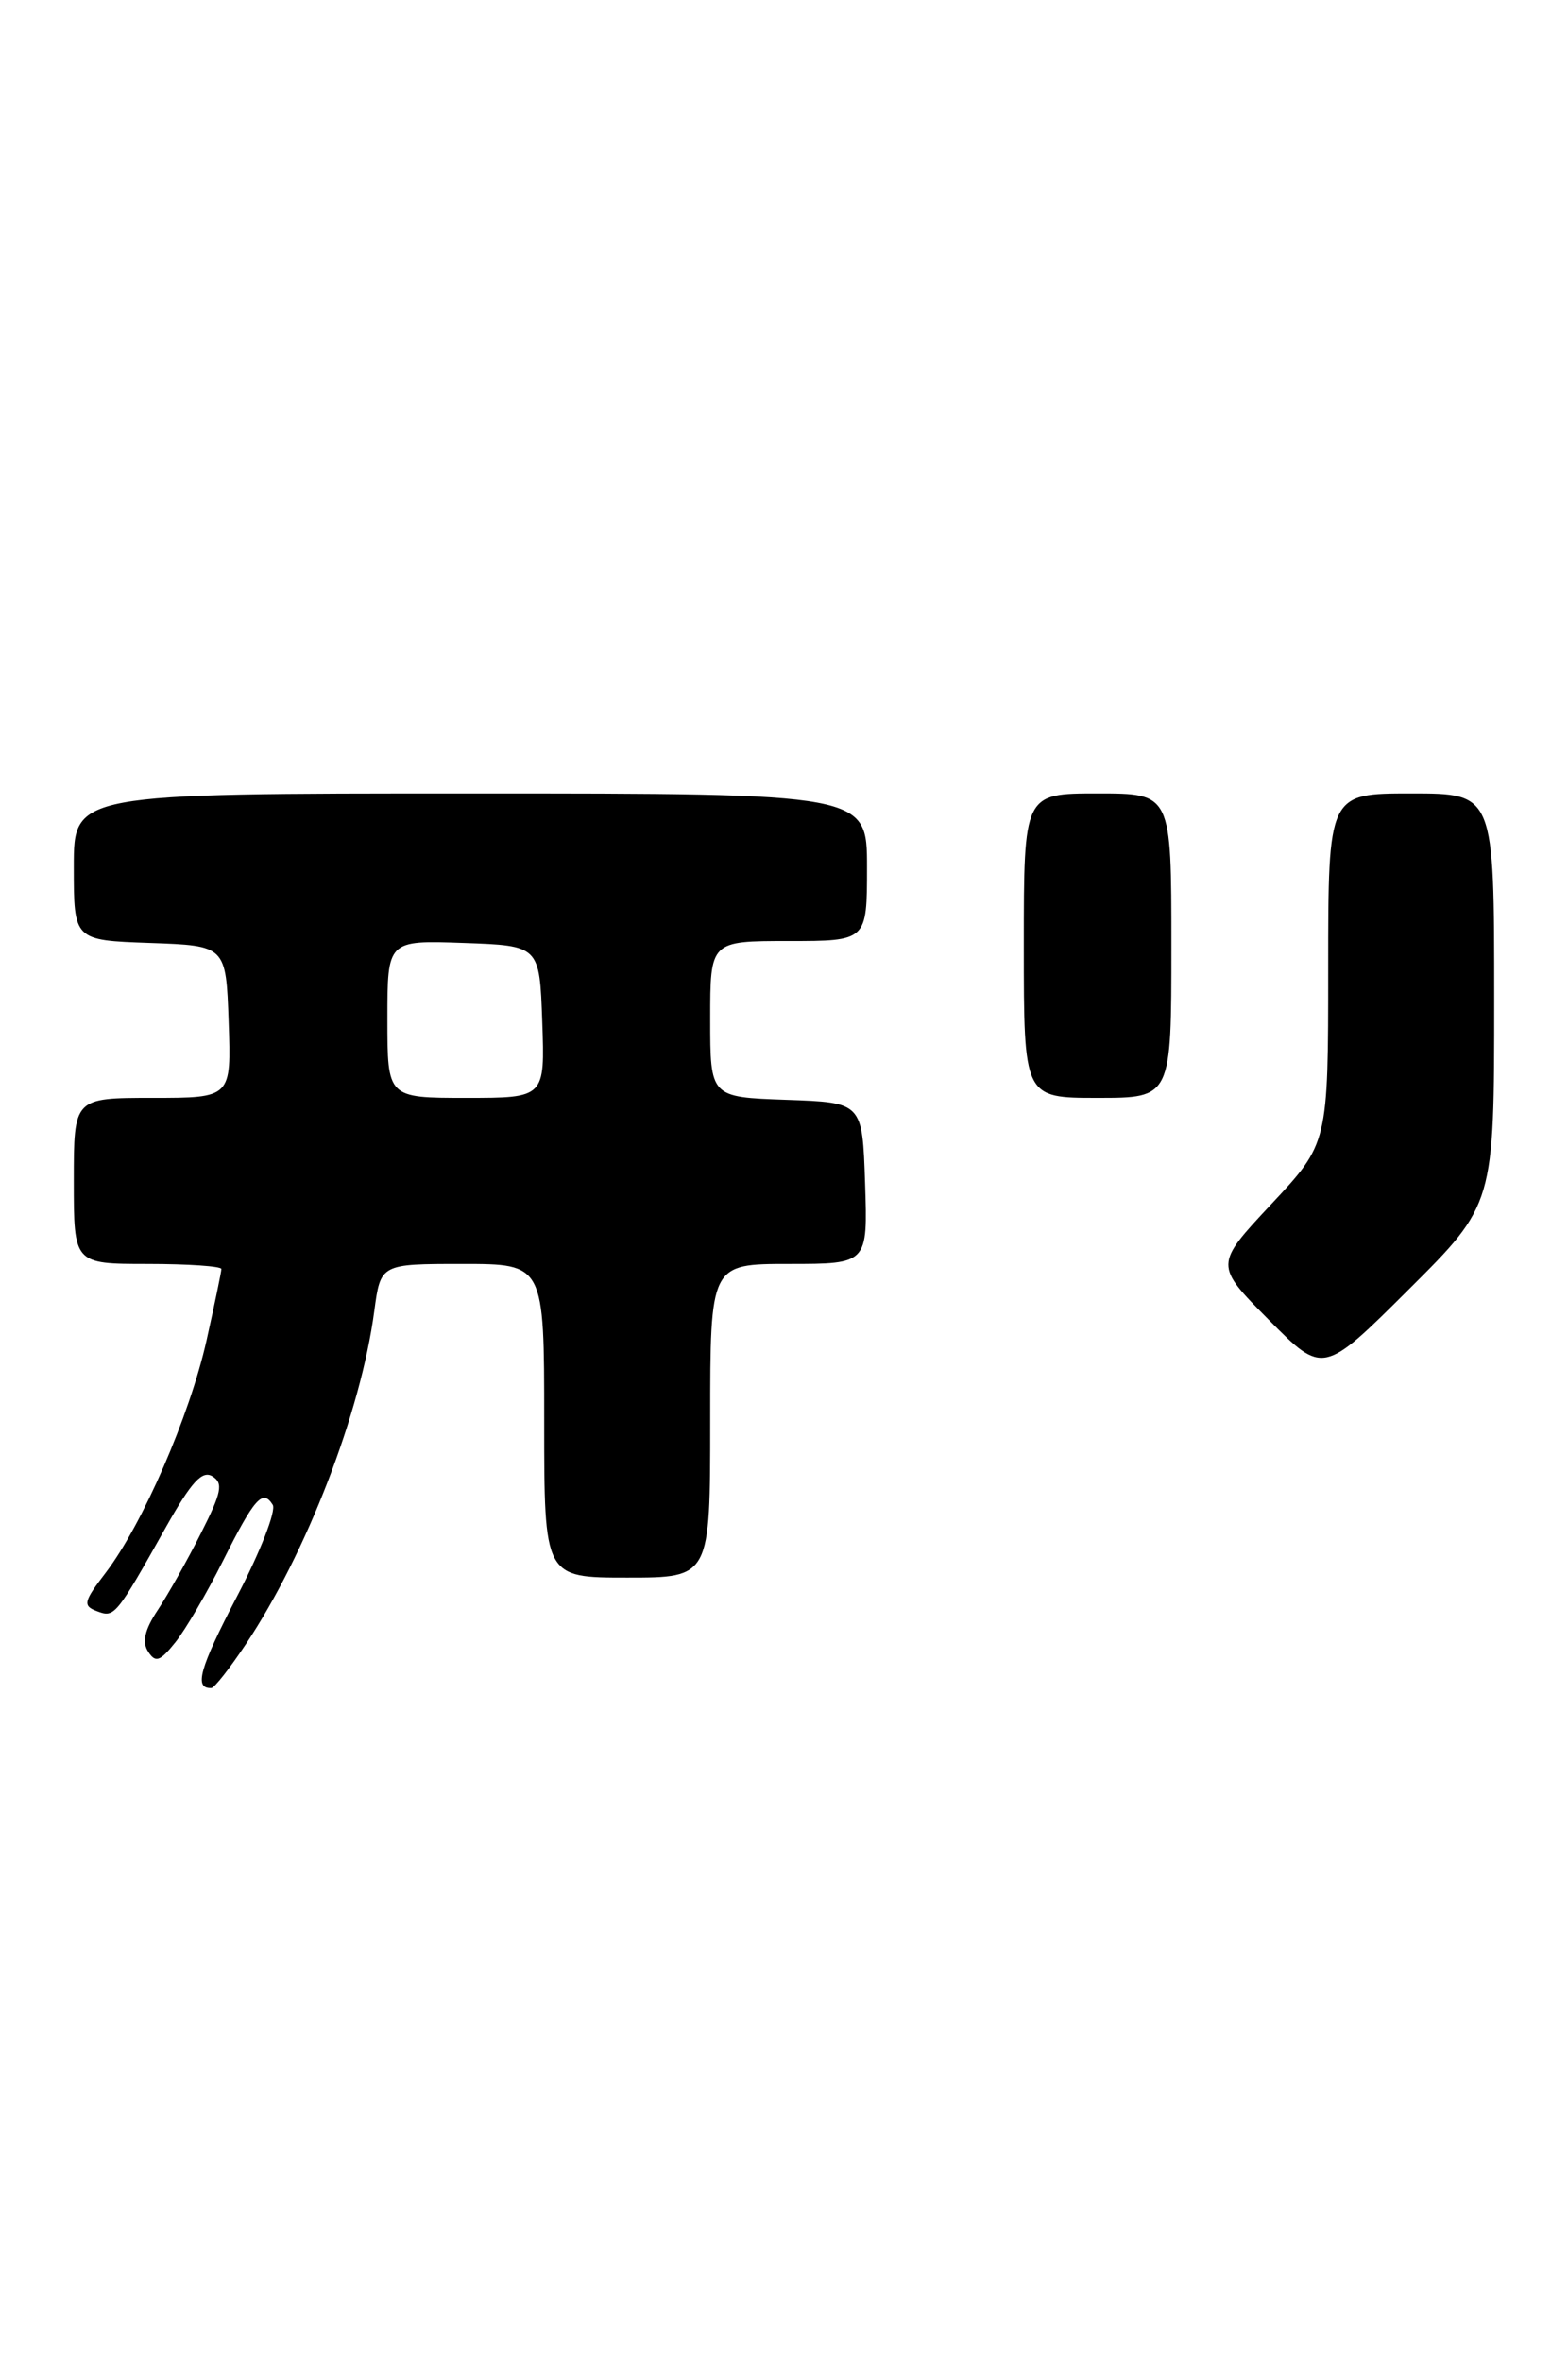 <?xml version="1.0" encoding="UTF-8" standalone="no"?>
<!DOCTYPE svg PUBLIC "-//W3C//DTD SVG 1.1//EN" "http://www.w3.org/Graphics/SVG/1.1/DTD/svg11.dtd" >
<svg xmlns="http://www.w3.org/2000/svg" xmlns:xlink="http://www.w3.org/1999/xlink" version="1.1" viewBox="0 0 170 256">
 <g >
 <path fill="currentColor"
d=" M 26.65 178.22 C 33.24 168.34 39.12 153.09 40.58 142.10 C 41.26 137.00 41.26 137.00 50.13 137.00 C 59.00 137.00 59.00 137.00 59.00 154.00 C 59.00 171.00 59.00 171.00 68.00 171.00 C 77.00 171.00 77.00 171.00 77.00 154.00 C 77.00 137.00 77.00 137.00 85.54 137.00 C 94.08 137.00 94.08 137.00 93.79 128.25 C 93.50 119.50 93.50 119.50 85.25 119.21 C 77.00 118.92 77.00 118.92 77.00 110.46 C 77.00 102.00 77.00 102.00 85.50 102.00 C 94.00 102.00 94.00 102.00 94.00 94.00 C 94.00 86.00 94.00 86.00 51.00 86.00 C 8.00 86.00 8.00 86.00 8.00 93.96 C 8.00 101.92 8.00 101.92 16.25 102.21 C 24.50 102.50 24.50 102.50 24.79 110.75 C 25.08 119.00 25.08 119.00 16.54 119.00 C 8.00 119.00 8.00 119.00 8.00 128.00 C 8.00 137.00 8.00 137.00 16.00 137.00 C 20.40 137.00 24.00 137.25 24.00 137.55 C 24.00 137.86 23.27 141.34 22.39 145.30 C 20.55 153.49 15.46 165.21 11.48 170.44 C 9.05 173.62 8.95 174.05 10.51 174.64 C 12.42 175.37 12.55 175.21 18.04 165.44 C 20.76 160.61 21.93 159.34 23.03 160.02 C 24.23 160.76 24.03 161.76 21.78 166.20 C 20.31 169.12 18.20 172.86 17.10 174.52 C 15.69 176.64 15.38 177.98 16.06 179.02 C 16.86 180.26 17.34 180.10 19.02 178.00 C 20.12 176.62 22.43 172.67 24.16 169.21 C 27.58 162.38 28.49 161.36 29.57 163.11 C 29.96 163.74 28.22 168.21 25.70 173.03 C 21.62 180.86 21.00 183.06 22.92 182.97 C 23.24 182.96 24.92 180.82 26.65 178.22 Z  M 162.00 108.27 C 162.00 86.00 162.00 86.00 153.00 86.00 C 144.00 86.00 144.00 86.00 144.00 104.96 C 144.00 123.93 144.00 123.93 137.83 130.52 C 131.67 137.11 131.67 137.11 137.56 143.06 C 143.45 149.01 143.45 149.01 152.72 139.78 C 162.00 130.54 162.00 130.54 162.00 108.27 Z  M 127.00 102.50 C 127.00 86.00 127.00 86.00 119.00 86.00 C 111.00 86.00 111.00 86.00 111.00 102.50 C 111.00 119.00 111.00 119.00 119.00 119.00 C 127.00 119.00 127.00 119.00 127.00 102.50 Z  M 42.00 110.46 C 42.00 101.92 42.00 101.92 50.25 102.21 C 58.50 102.50 58.50 102.50 58.79 110.75 C 59.08 119.00 59.08 119.00 50.54 119.00 C 42.00 119.00 42.00 119.00 42.00 110.46 Z "/>
</g>
</svg>